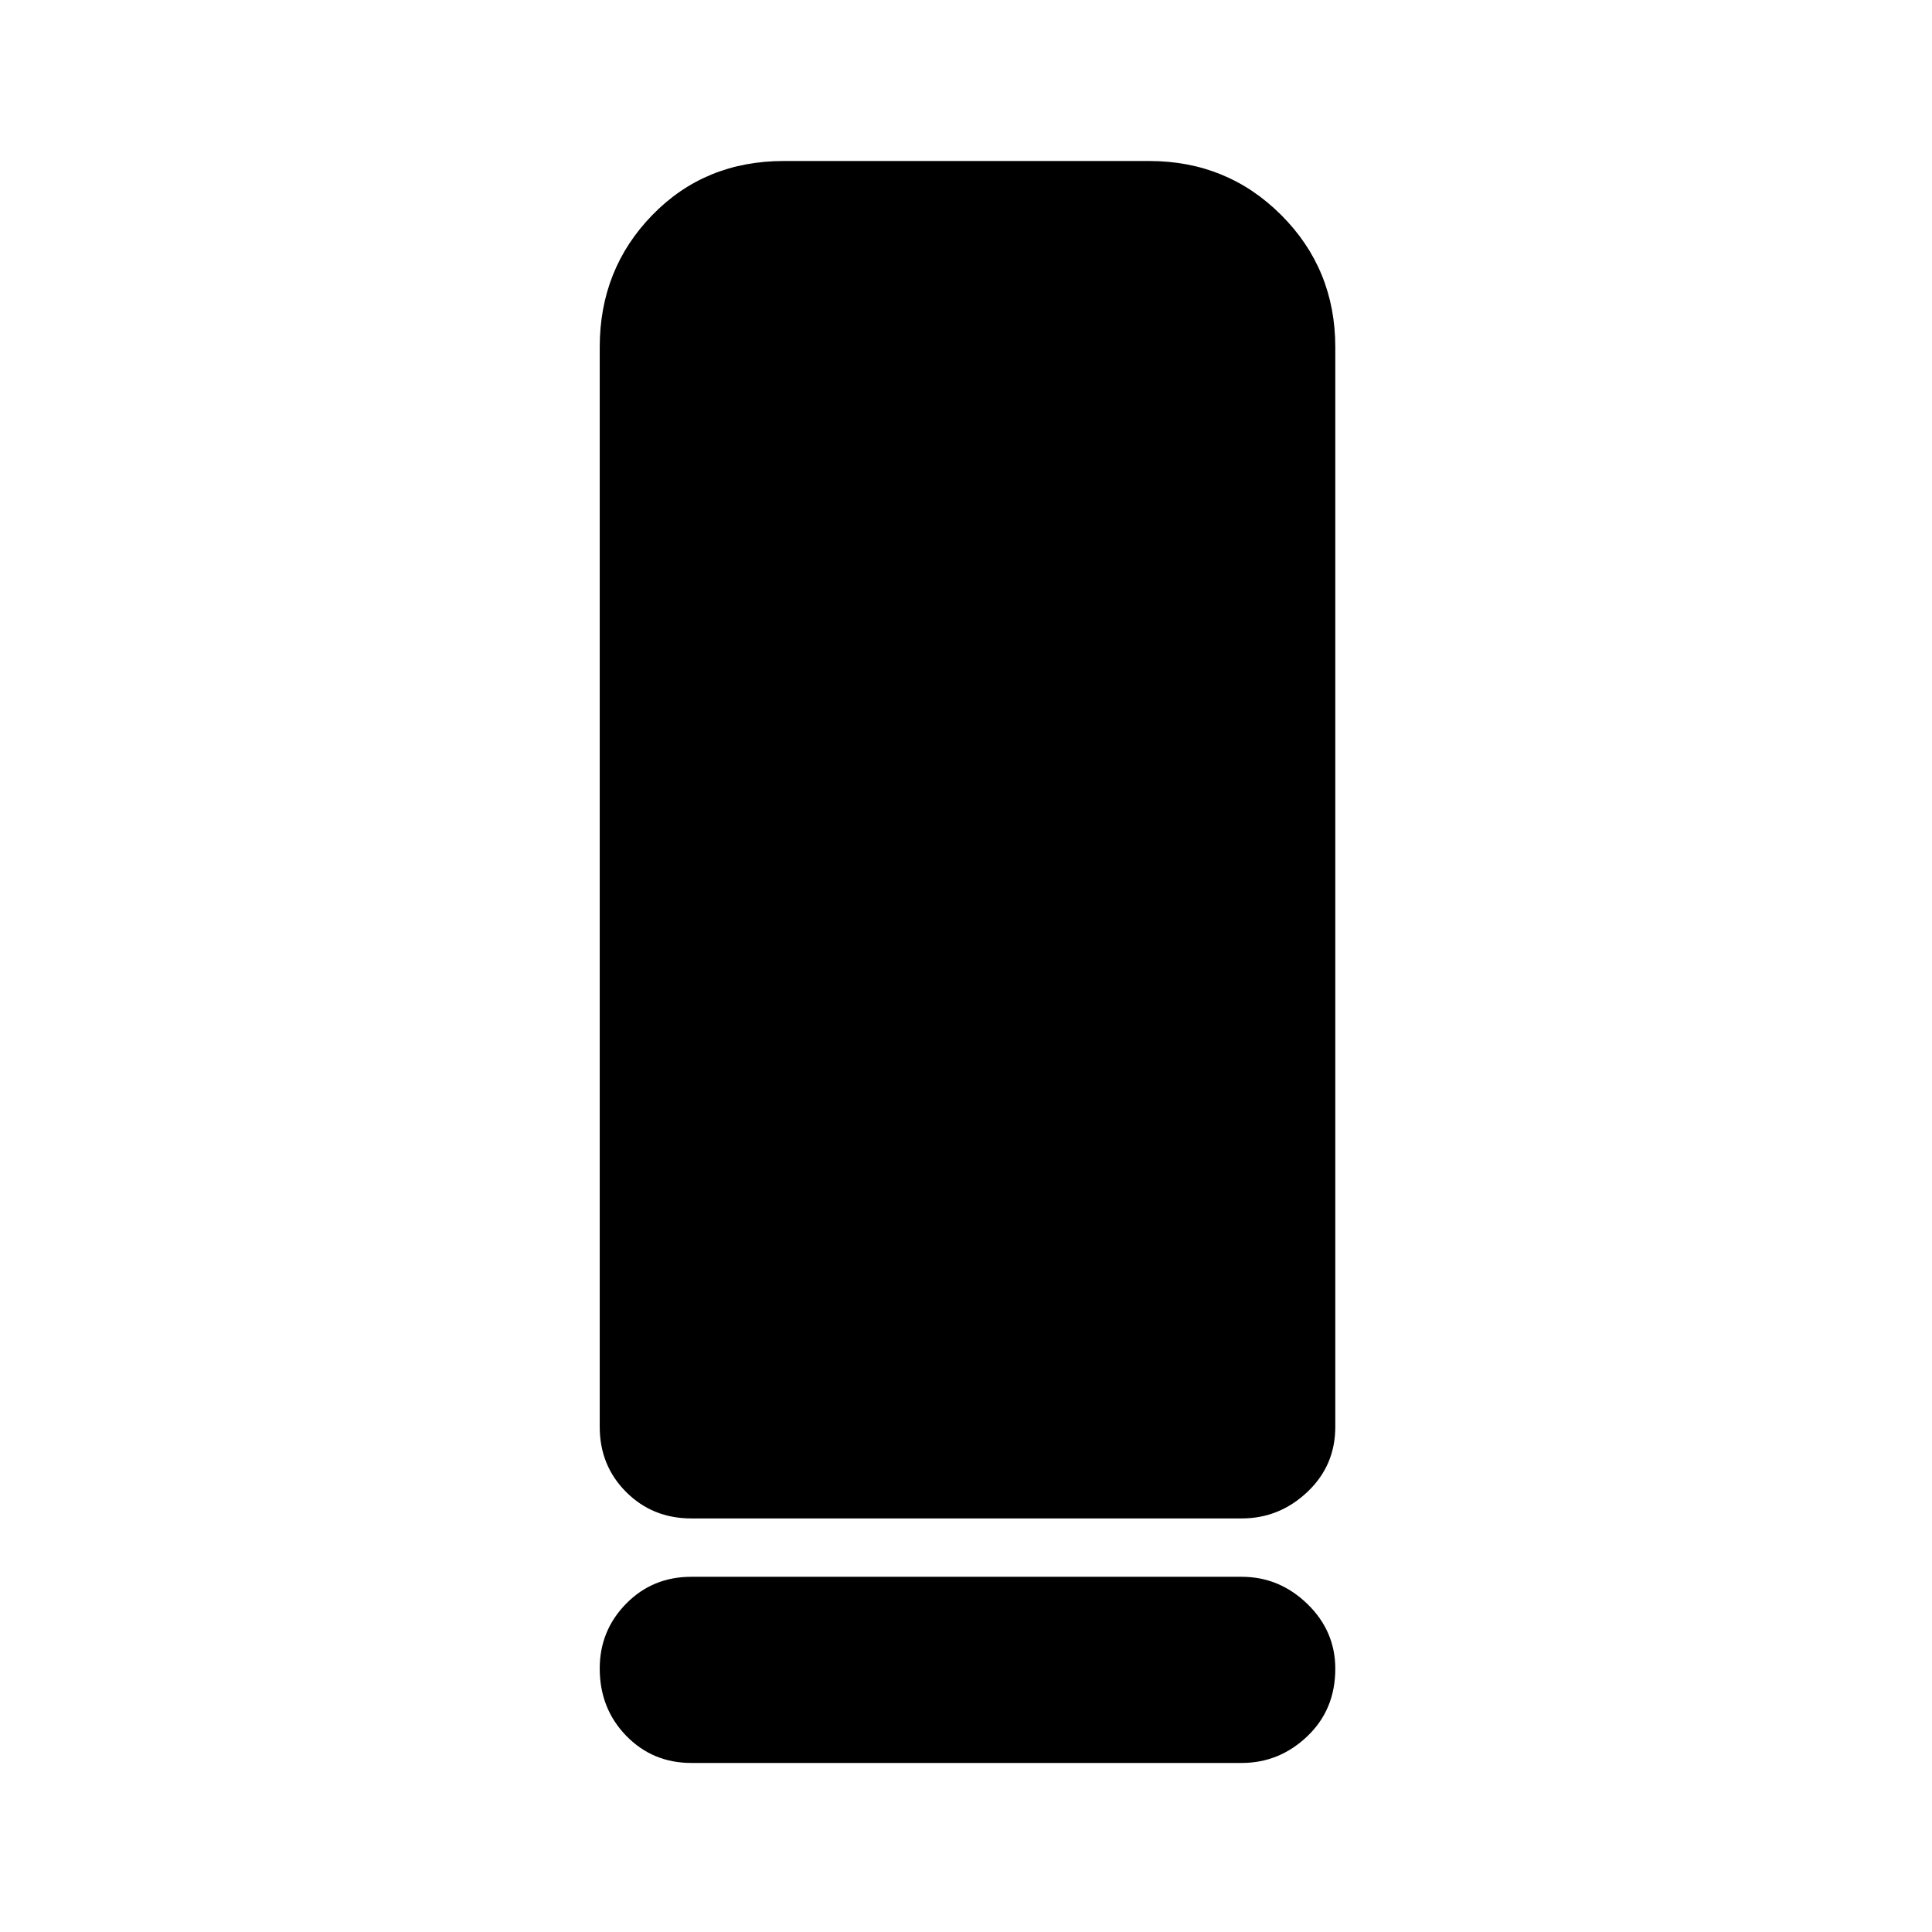 <svg xmlns="http://www.w3.org/2000/svg" height="48" viewBox="0 -960 960 960" width="48"><path d="M343.5-205.5q-19.25 0-32.37-13.13Q298-231.75 298-251v-536.5q0-38.78 26.13-65.64Q350.25-880 389.5-880H571q38.78 0 65.64 26.86t26.86 65.64V-251q0 19.25-13.91 32.37Q635.67-205.5 617-205.5H343.5Zm0 29H617q18.67 0 32.59 13.46 13.91 13.47 13.91 32.22 0 20.32-13.91 33.57Q635.67-84 617-84H343.5q-19.25 0-32.37-13.53Q298-111.07 298-130.93q0-18.85 13.13-32.21 13.12-13.36 32.37-13.36Z"/></svg>